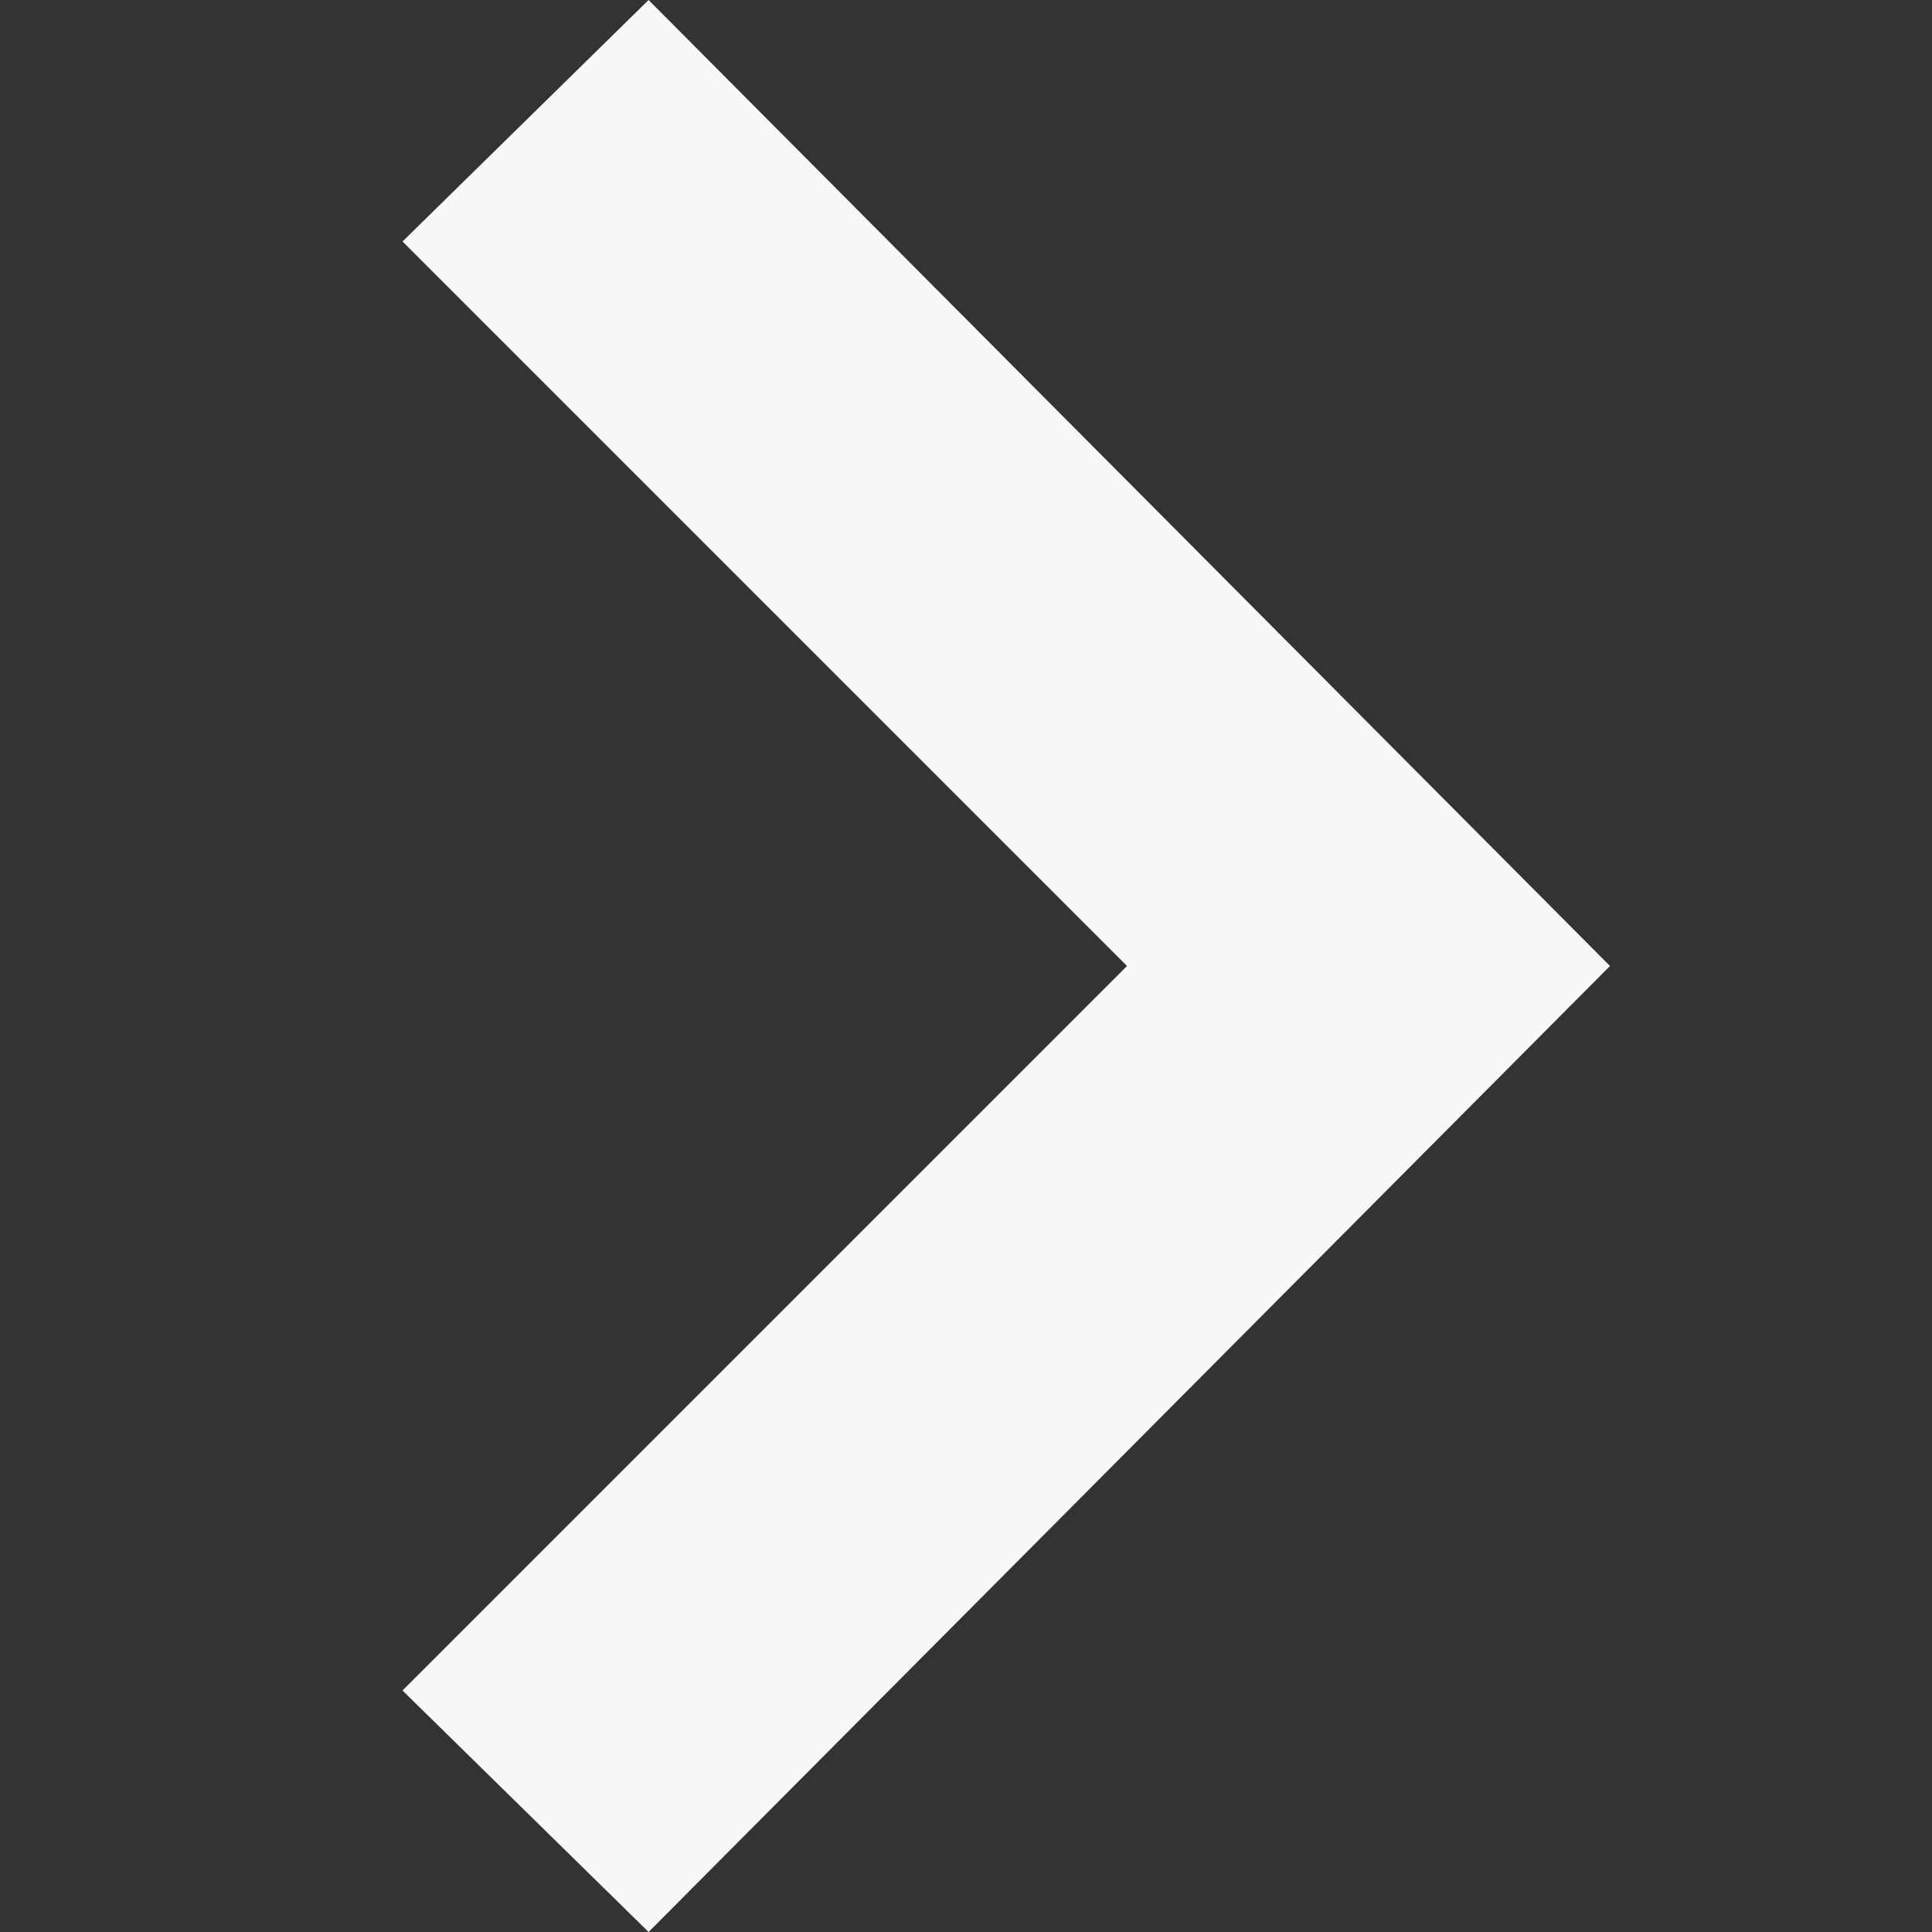 <svg
  xmlns="http://www.w3.org/2000/svg"
  fill="#f7f7f7"
  width="10"
  height="10"
  viewBox="0 0 24 24"
><rect x="0" y="0" width="24" height="24" fill="#333333" stroke="none"/><path d="M5 3l3.057-3 11.943 12-11.943 12-3.057-3 9-9z" /></svg>
